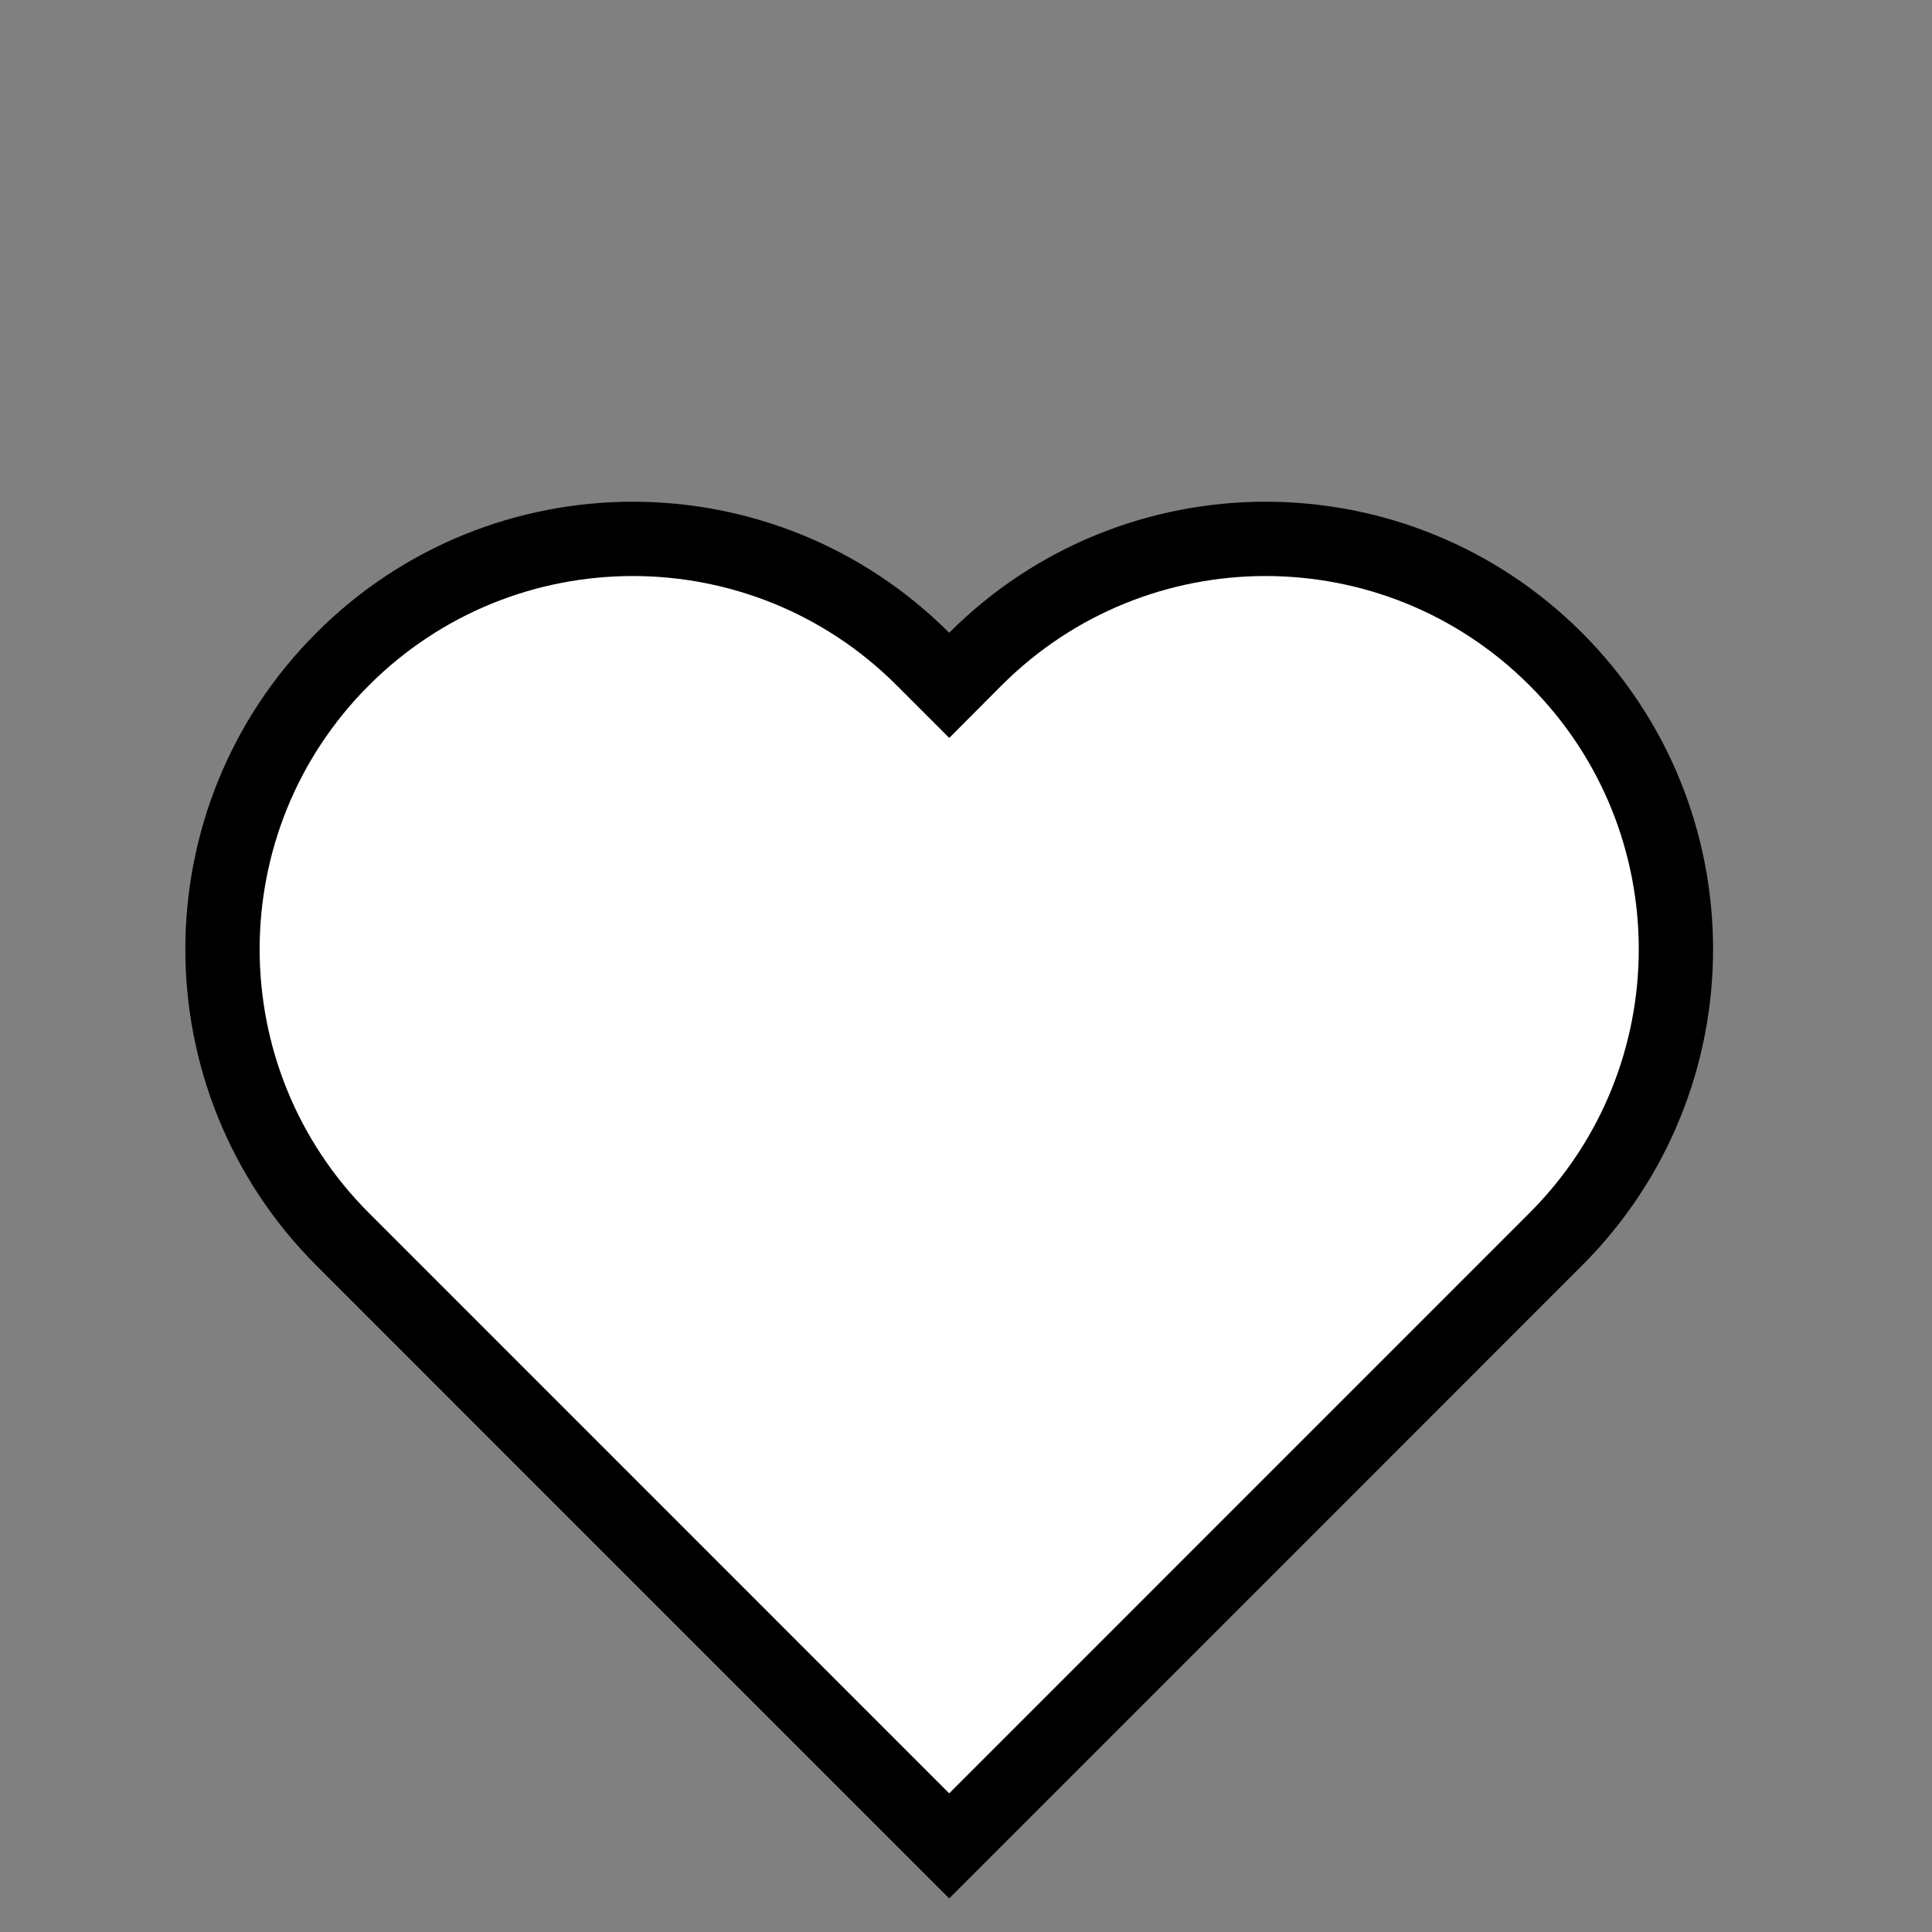 <svg width="26" height="26" viewBox="0 0 26 26" fill="none" xmlns="http://www.w3.org/2000/svg">
<rect x="0" y="0" width="26" height="26" fill="#808080" stroke="none"/>
<path d="M12.42 8.869L12.774 9.223L13.127 8.869C15.284 6.713 18.78 6.713 20.936 8.869C23.093 11.026 23.093 14.522 20.936 16.678L12.774 24.841L4.612 16.678C2.455 14.522 2.455 11.026 4.612 8.869C6.768 6.713 10.264 6.713 12.42 8.869Z" fill="white" stroke="black"/>
</svg>
